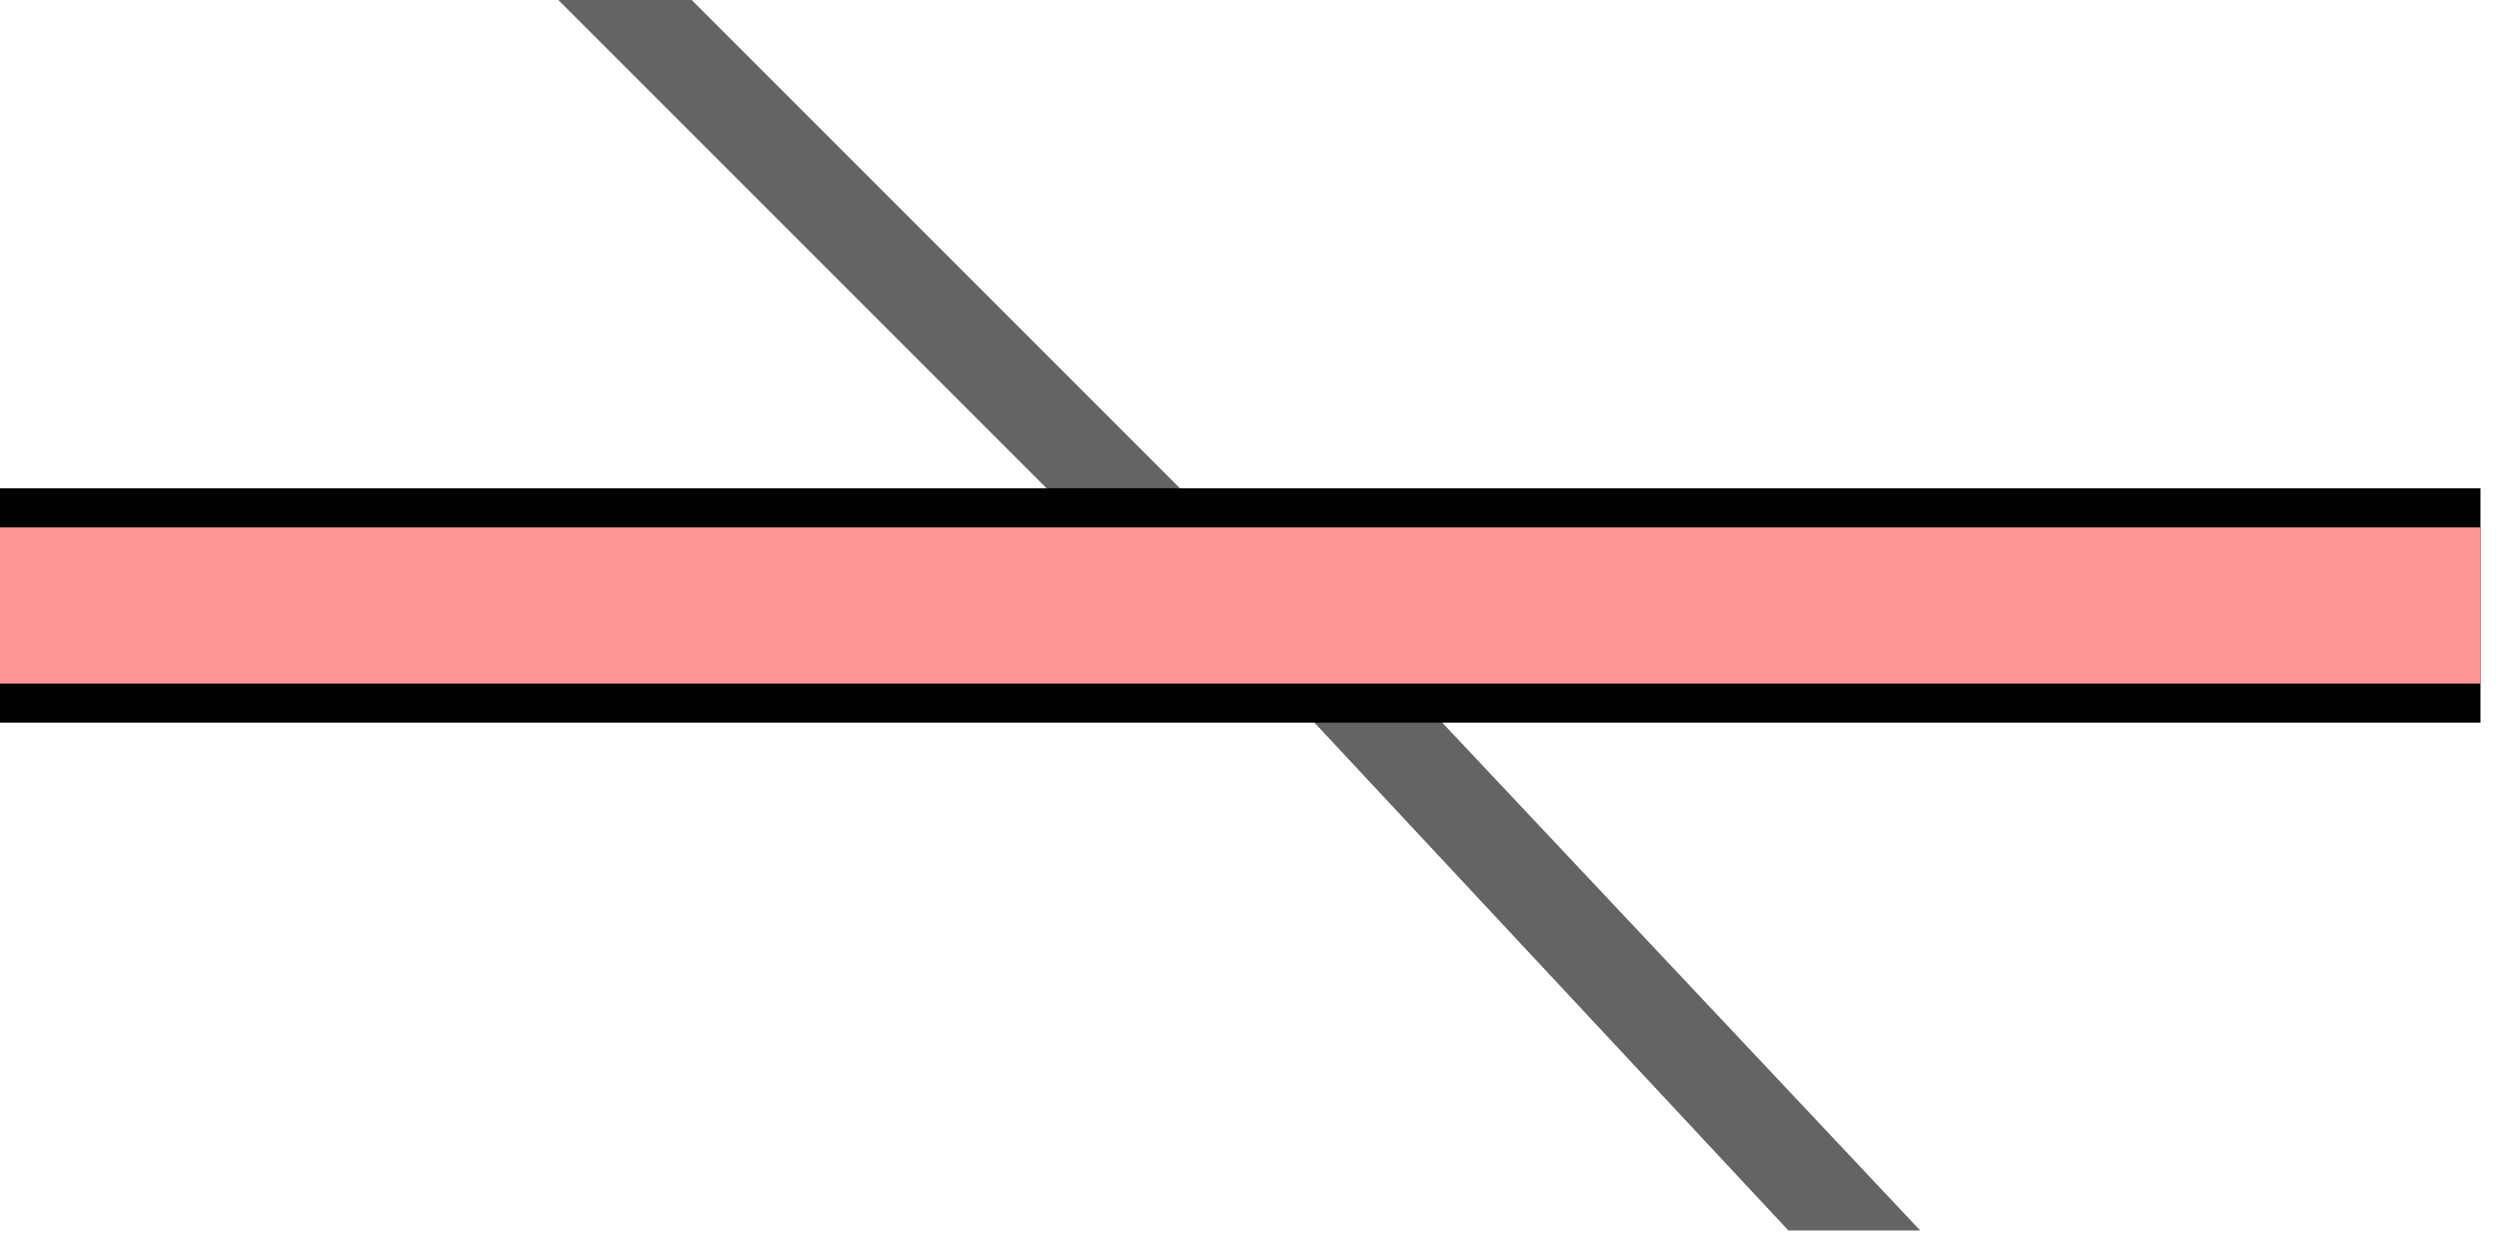 <svg width="100%" viewBox="0 0 64 32" xmlns="http://www.w3.org/2000/svg">
  <g>
    <path stroke="rgb(100,100,100)" fill="rgb(100,100,100)" d="M 15,0 L 17,0  L 31,14 L 31,16 z "/>
    <path stroke="rgb(100,100,100)" fill="rgb(100,100,100)" d="M 32,14 L 32,16 L 46,31 L 48,31 z "/>
    <path stroke="rgb(0,0,0)" fill="rgb(0,0,0)" d="M 0,13 L 63,13 L 63,18 L 0,18 z "/>
    <path stroke="rgb(255,150,150)" fill="rgb(255,150,150)" d="M 0,14 L 63,14 L 63,17 L 0,17 z "/>
  </g>
</svg>
